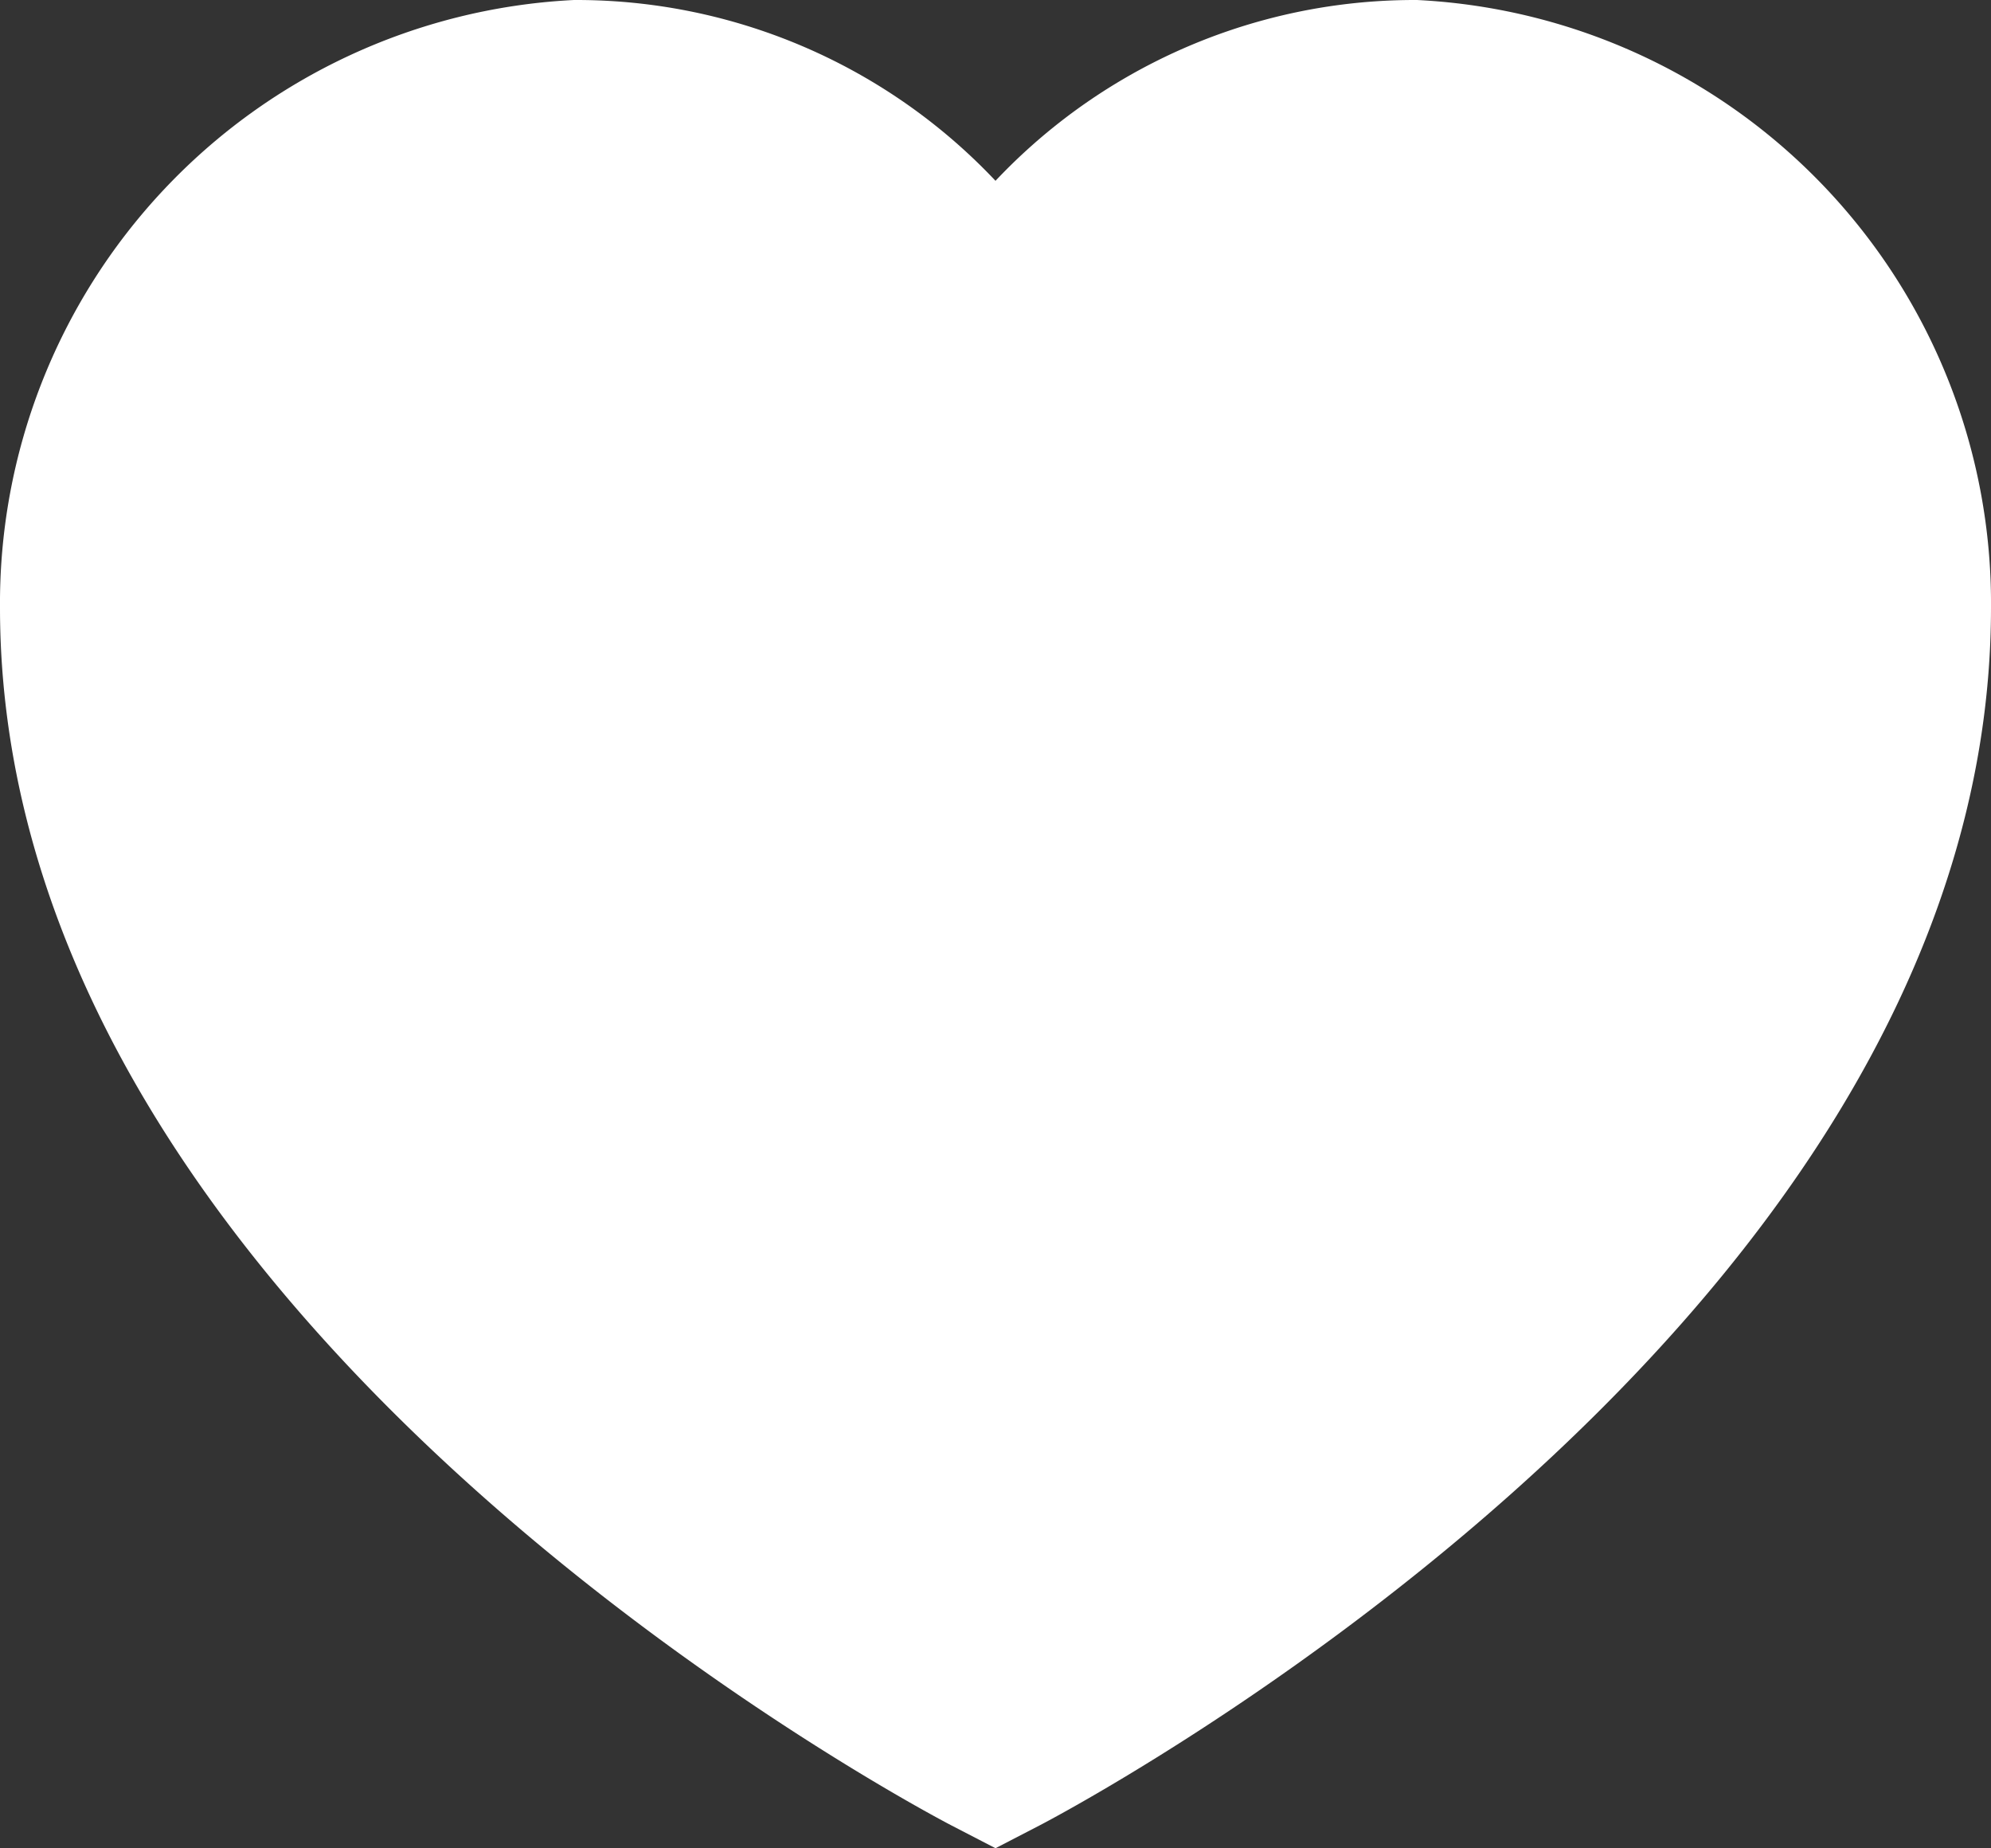 <svg xmlns="http://www.w3.org/2000/svg" width="20.868" height="19.367" viewBox="0 0 20.868 19.367"><rect x="0" y="0" width="20.868" height="19.367" fill="#333333" stroke="none"/><defs><style>.a{fill:#fff;stroke:#fff;stroke-width:2px;}</style></defs><path class="a" d="M13.826,20a5.038,5.038,0,0,0-4.392,2.57A5.038,5.038,0,0,0,5.042,20,5.33,5.33,0,0,0,0,25.368c0,6.994,9.434,11.874,9.434,11.874s9.434-4.88,9.434-11.874A5.33,5.33,0,0,0,13.826,20Z" transform="translate(1 -19)"/></svg>
